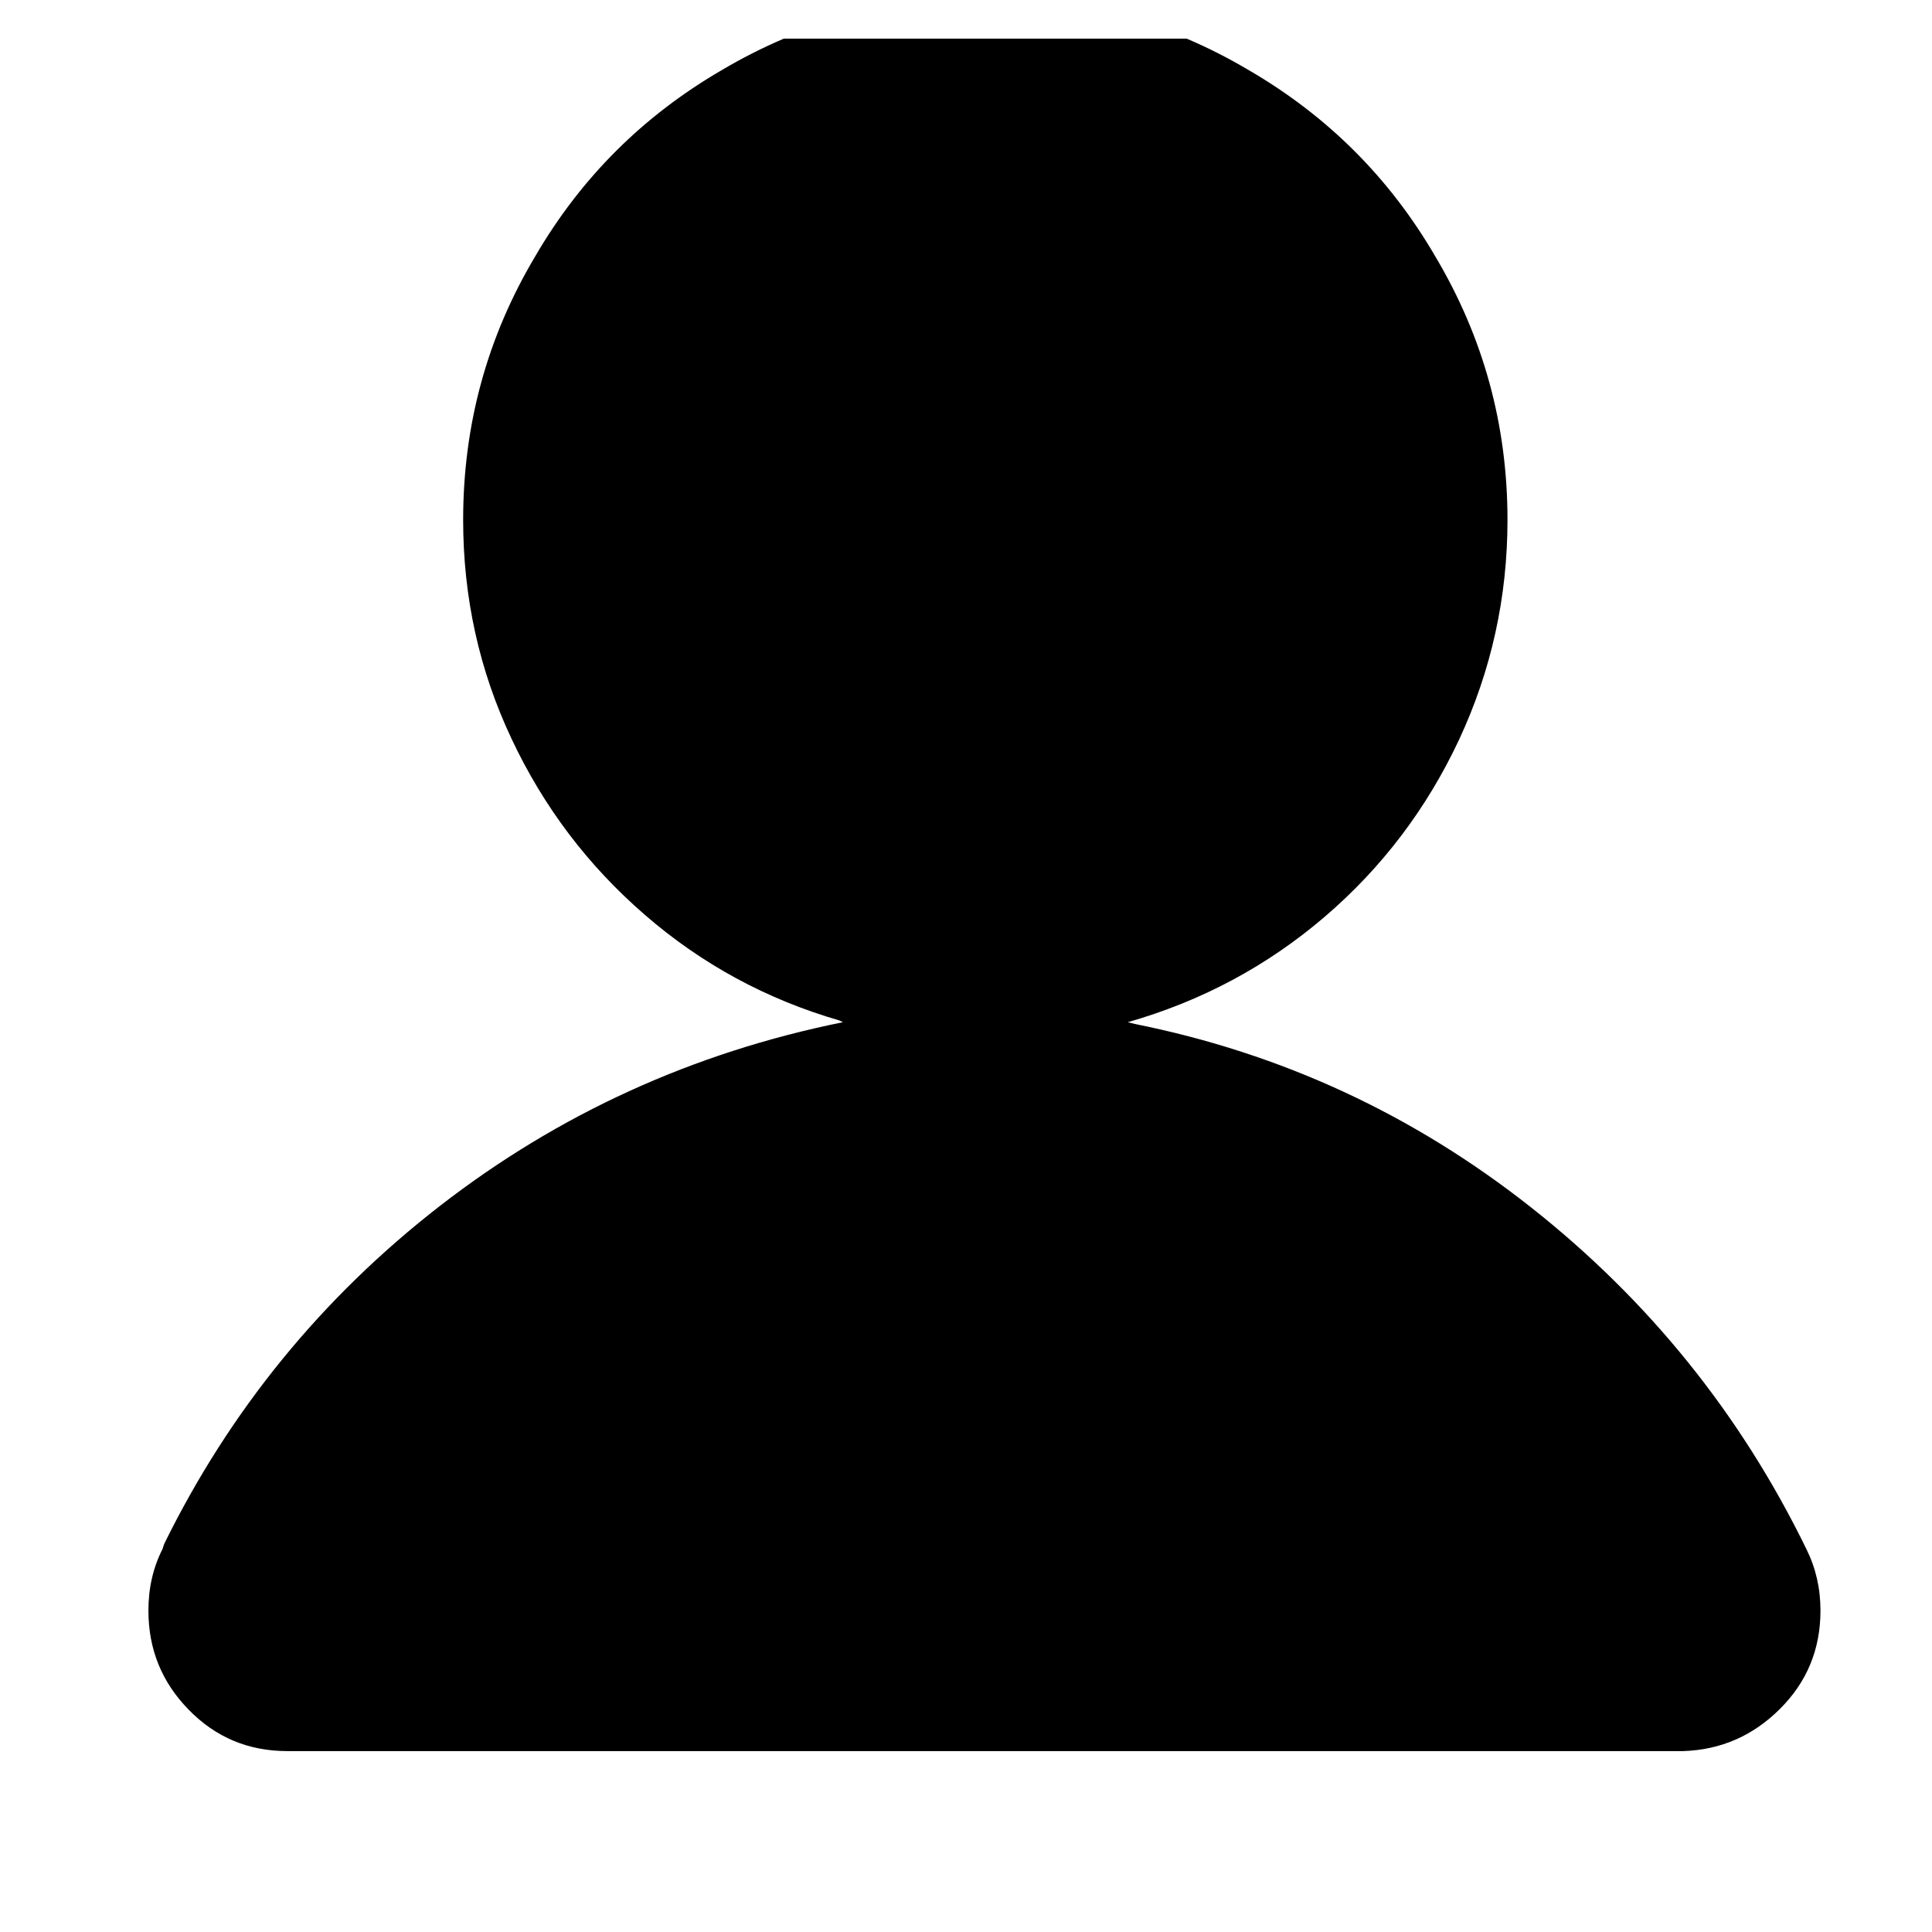 <svg width="11" height="11" viewBox="0 0 11 11" fill="none" xmlns="http://www.w3.org/2000/svg">
<g clip-path="url(#clip0_19_91)">
<path d="M10.285 8.82C9.911 8.053 9.389 7.405 8.718 6.875C8.047 6.345 7.295 5.997 6.461 5.83L6.421 5.82C6.841 5.7 7.215 5.5 7.542 5.22C7.869 4.94 8.124 4.603 8.308 4.21C8.491 3.817 8.583 3.4 8.583 2.96C8.583 2.42 8.446 1.92 8.172 1.46C7.912 1.013 7.558 0.66 7.111 0.4C6.651 0.127 6.15 -0.01 5.61 -0.01C5.069 -0.01 4.569 0.127 4.108 0.4C3.661 0.66 3.307 1.013 3.047 1.46C2.773 1.92 2.637 2.42 2.637 2.96C2.637 3.4 2.728 3.815 2.912 4.205C3.095 4.595 3.349 4.93 3.673 5.21C3.996 5.49 4.365 5.69 4.779 5.81L4.799 5.82C3.945 5.993 3.181 6.342 2.506 6.865C1.832 7.388 1.309 8.03 0.935 8.79L0.925 8.82C0.871 8.927 0.845 9.043 0.845 9.17C0.845 9.39 0.921 9.578 1.075 9.735C1.228 9.892 1.415 9.97 1.636 9.97H9.584C9.797 9.963 9.981 9.883 10.134 9.73C10.288 9.577 10.365 9.39 10.365 9.17C10.365 9.043 10.338 8.927 10.285 8.82Z" fill="#C7C8CC" style="fill:#C7C8CC;fill:color(display-p3 0.78 0.784 0.8);fill-opacity:1;"/>
</g>
<defs>
<clipPath id="clip0_19_91">
<rect width="9.54" height="10" fill="white" style="fill:white;fill-opacity:1;" transform="matrix(1 0 0 -1 0.84 10.22)"/>
</clipPath>
</defs>
</svg>
